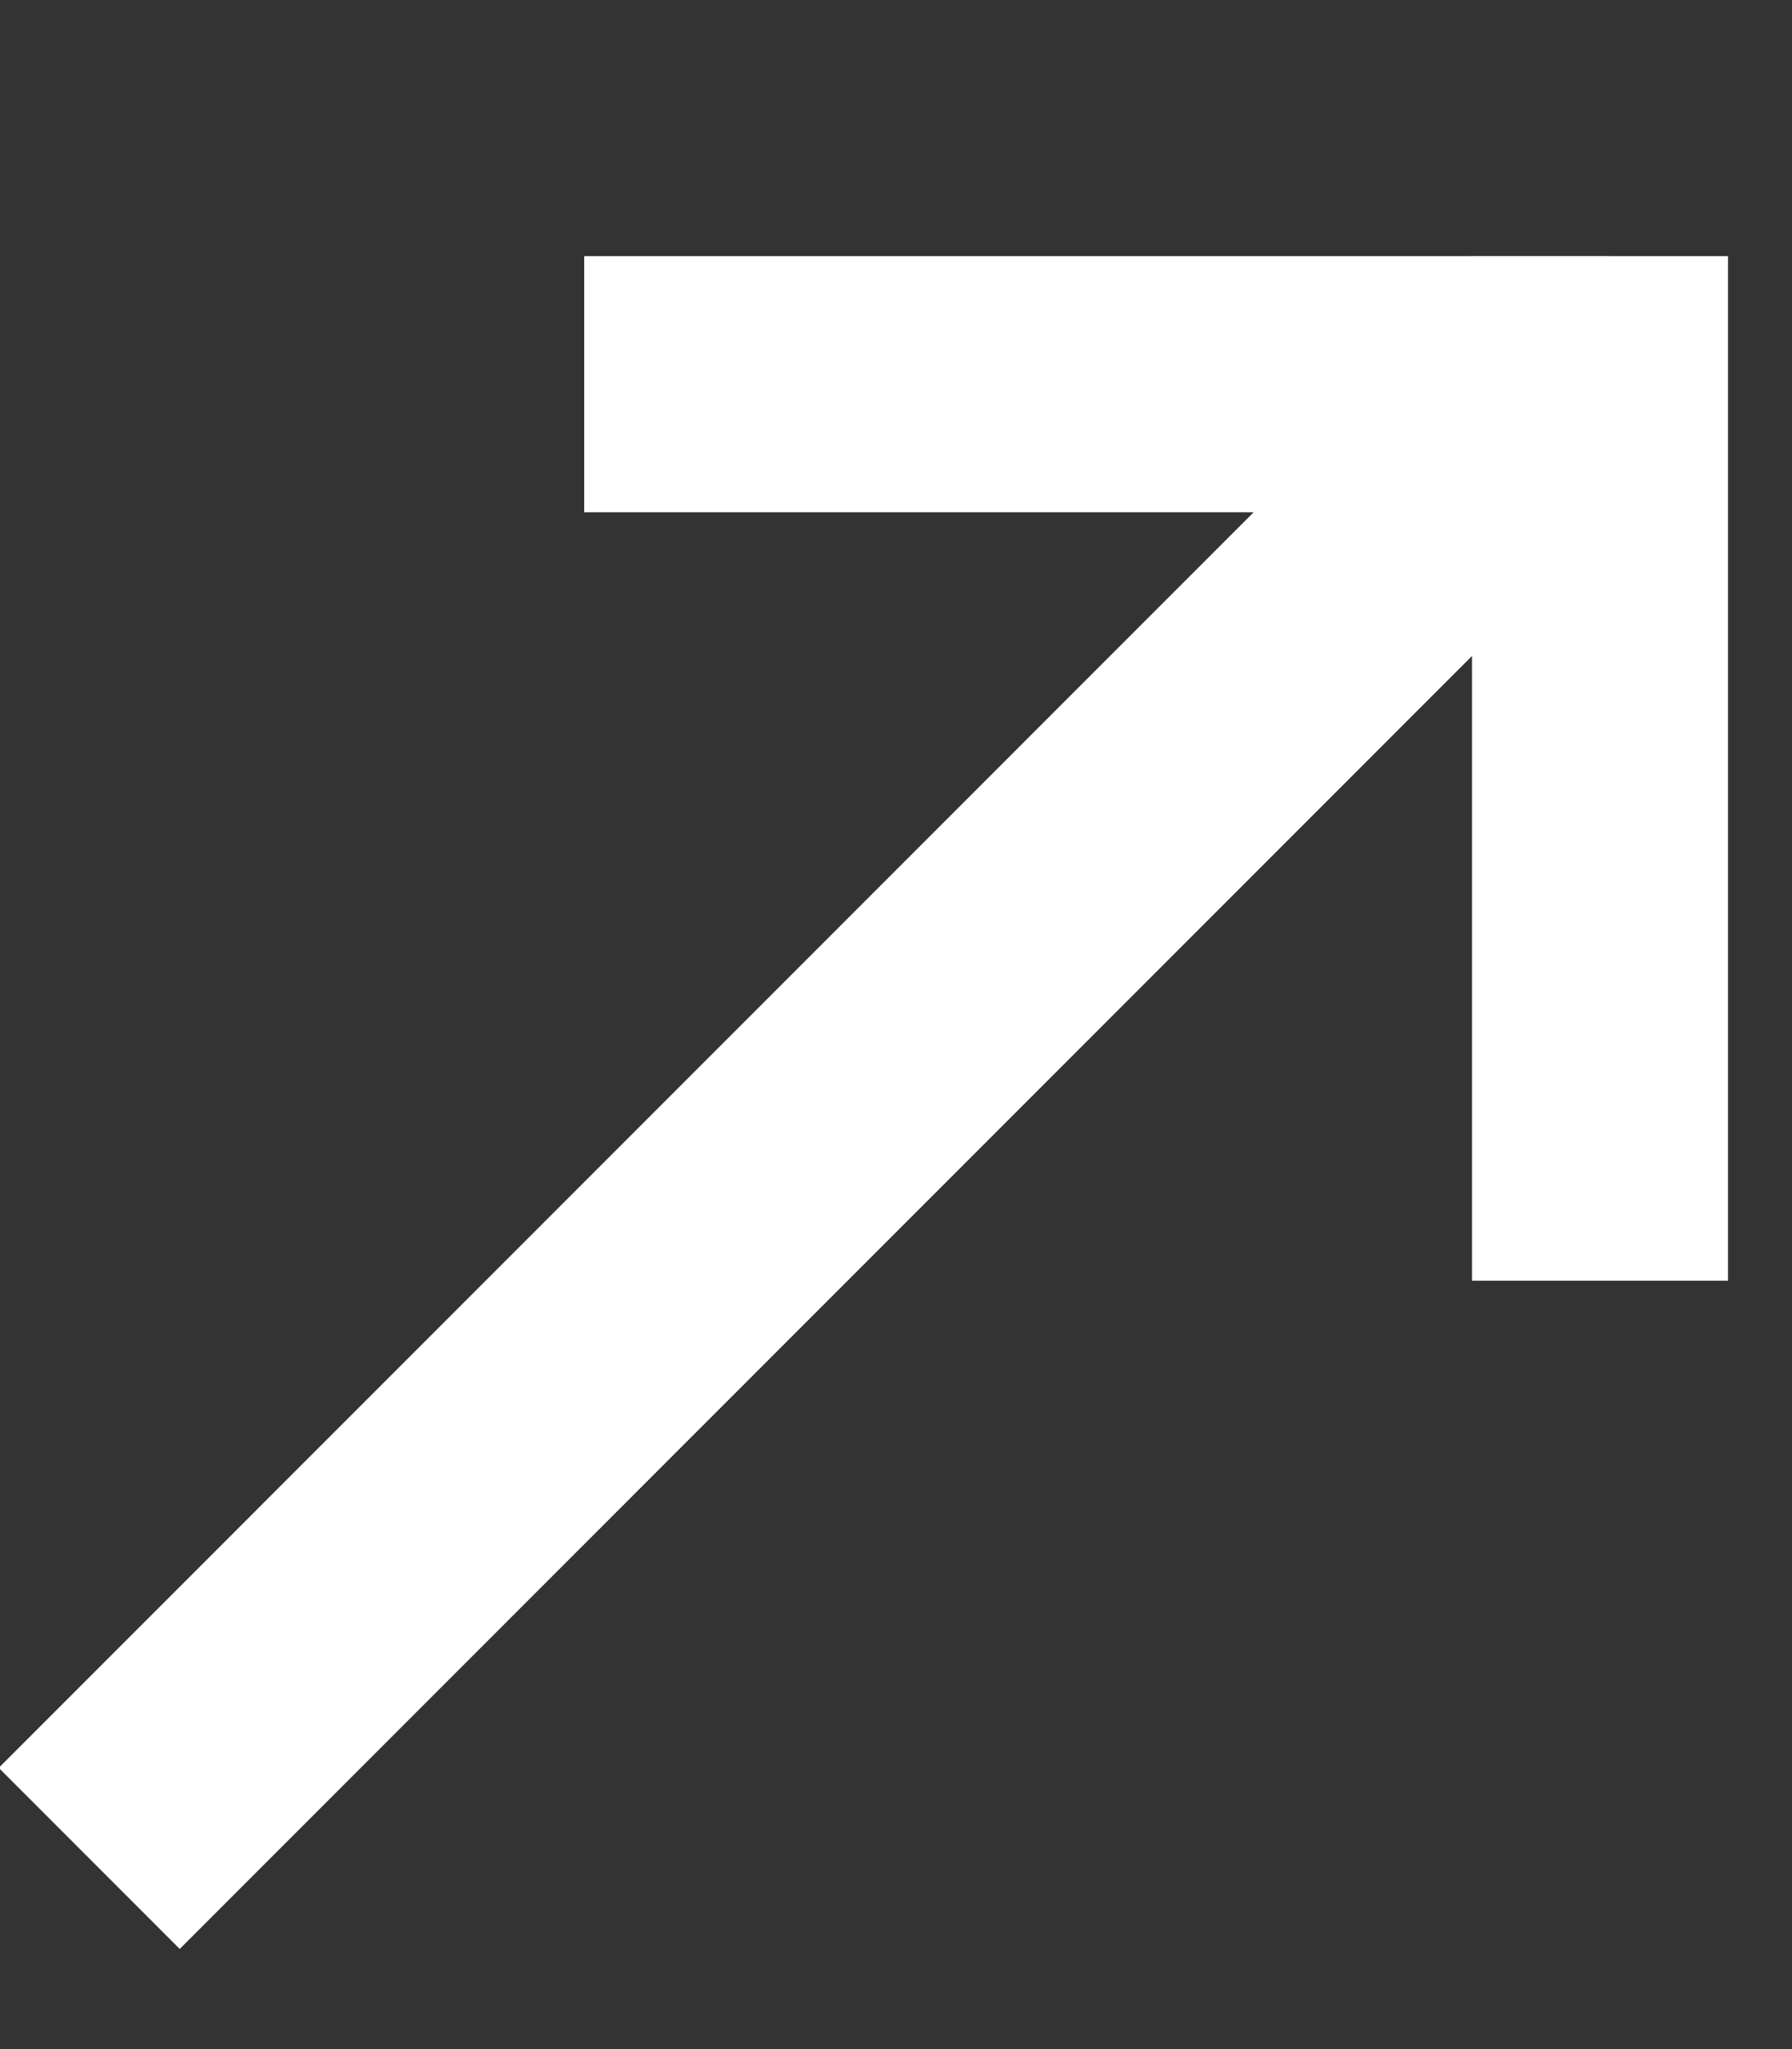 <svg xmlns:dc="http://purl.org/dc/elements/1.1/" xmlns:cc="http://creativecommons.org/ns#" xmlns:rdf="http://www.w3.org/1999/02/22-rdf-syntax-ns#" xmlns:svg="http://www.w3.org/2000/svg" xmlns="http://www.w3.org/2000/svg" xmlns:sodipodi="http://sodipodi.sourceforge.net/DTD/sodipodi-0.dtd" xmlns:inkscape="http://www.inkscape.org/namespaces/inkscape" width="7" height="8" viewBox="0 0 7 8" version="1.1" id="svg10" sodipodi:docname="arrow-up.svg" inkscape:version="0.92.4 (5da689c313, 2019-01-14)">
  <rect x="0" y="0" width="7" height="8" fill="#333333" stroke="none"/>
  <defs id="defs14"/>
  <sodipodi:namedview pagecolor="#ffffff" bordercolor="#666666" borderopacity="1" objecttolerance="10" gridtolerance="10" guidetolerance="10" inkscape:pageopacity="0" inkscape:pageshadow="2" inkscape:window-width="1858" inkscape:window-height="1057" id="namedview12" showgrid="false" inkscape:zoom="59" inkscape:cx="1.9196853" inkscape:cy="5.2457969" inkscape:window-x="-8" inkscape:window-y="-8" inkscape:window-maximized="1" inkscape:current-layer="g8"/>
  <g fill="#000" fill-rule="evenodd" id="g8">
    <path d="M -0.005,6.902 5.652,1.245 6.359,1.952 0.702,7.609 Z" id="path2" inkscape:connector-curvature="0" style="fill:#ffffff;fill-opacity:1"/>
    <path d="m 2.282,1 h 4 v 1 h -4 z" id="path4" inkscape:connector-curvature="0" style="fill:#ffffff;fill-opacity:1"/>
    <path d="M 5.75,5 V 1 h 1 v 4 z" id="path6" inkscape:connector-curvature="0" style="fill:#ffffff;fill-opacity:1"/>
  </g>
</svg>